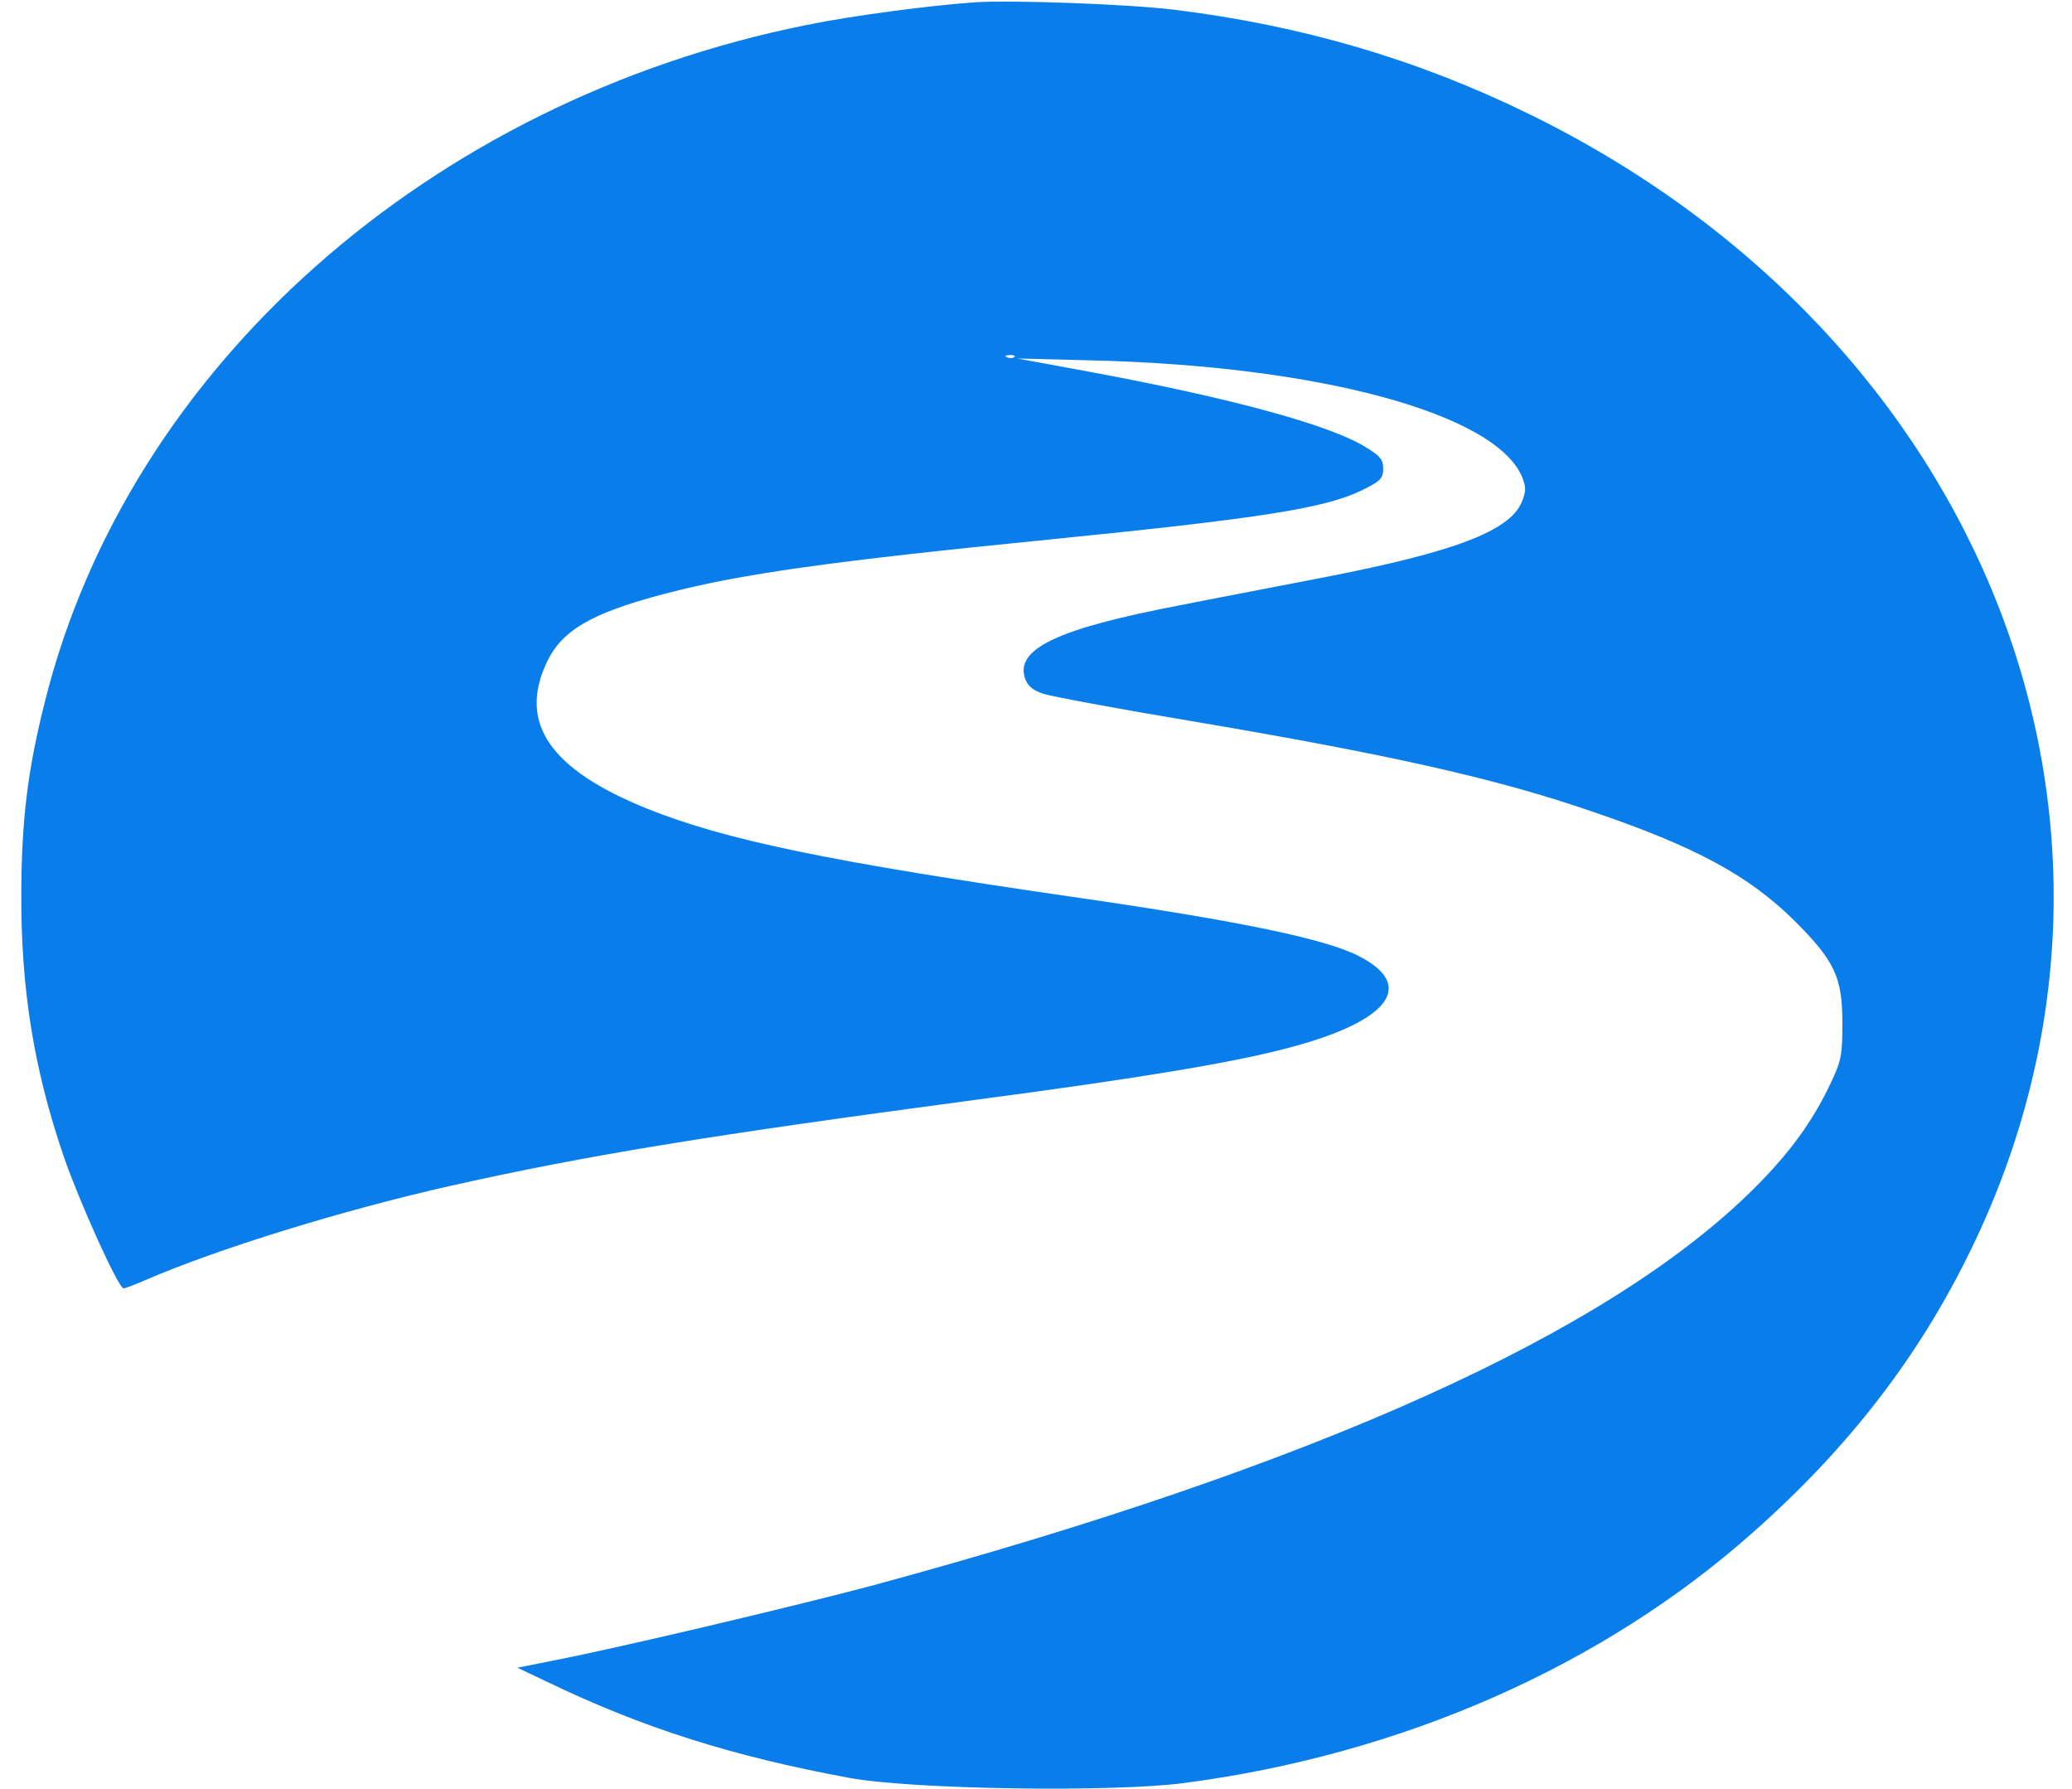 <?xml version="1.0" standalone="no"?>
<!DOCTYPE svg PUBLIC "-//W3C//DTD SVG 20010904//EN"
 "http://www.w3.org/TR/2001/REC-SVG-20010904/DTD/svg10.dtd">
<svg version="1.0" xmlns="http://www.w3.org/2000/svg"
 width="555pt" height="479pt" viewBox="0 0 555 479"
 preserveAspectRatio="xMidYMid meet">

<g transform="translate(0,479) scale(0.1,-0.1)"
fill="#097EEB" stroke="none">
<path d="M2615 4784 c-121 -8 -333 -36 -455 -61 -1010 -203 -1815 -917 -2039
-1809 -47 -185 -63 -319 -64 -514 -1 -258 33 -471 114 -708 42 -121 146 -352
160 -352 4 0 29 9 56 21 196 85 530 188 818 253 366 82 683 134 1410 231 431
57 679 98 825 136 279 71 357 169 199 249 -87 45 -316 93 -744 155 -678 98
-951 155 -1163 240 -257 104 -343 227 -269 388 40 88 119 135 318 187 202 53
444 87 1028 145 570 57 742 84 841 133 48 24 55 31 55 57 0 24 -8 34 -46 57
-96 60 -361 132 -744 203 l-190 35 195 -5 c612 -14 1085 -142 1157 -312 11
-28 11 -38 -1 -68 -33 -77 -179 -133 -529 -201 -128 -25 -302 -58 -387 -75
-329 -63 -442 -117 -414 -197 7 -19 21 -31 49 -40 22 -7 198 -40 390 -72 539
-91 824 -155 1082 -244 276 -94 417 -171 539 -291 108 -108 129 -151 129 -275
0 -86 -3 -101 -32 -162 -48 -101 -108 -184 -202 -278 -390 -390 -1177 -744
-2361 -1065 -206 -55 -683 -168 -859 -202 l-95 -19 80 -38 c253 -122 494 -199
809 -257 167 -31 704 -39 895 -14 583 76 1121 312 1525 671 258 228 447 474
585 759 551 1132 40 2441 -1185 3040 -298 146 -609 237 -950 279 -125 15 -426
26 -530 20z m102 -950 c-3 -3 -12 -4 -19 -1 -8 3 -5 6 6 6 11 1 17 -2 13 -5z"/>
</g>
</svg>
